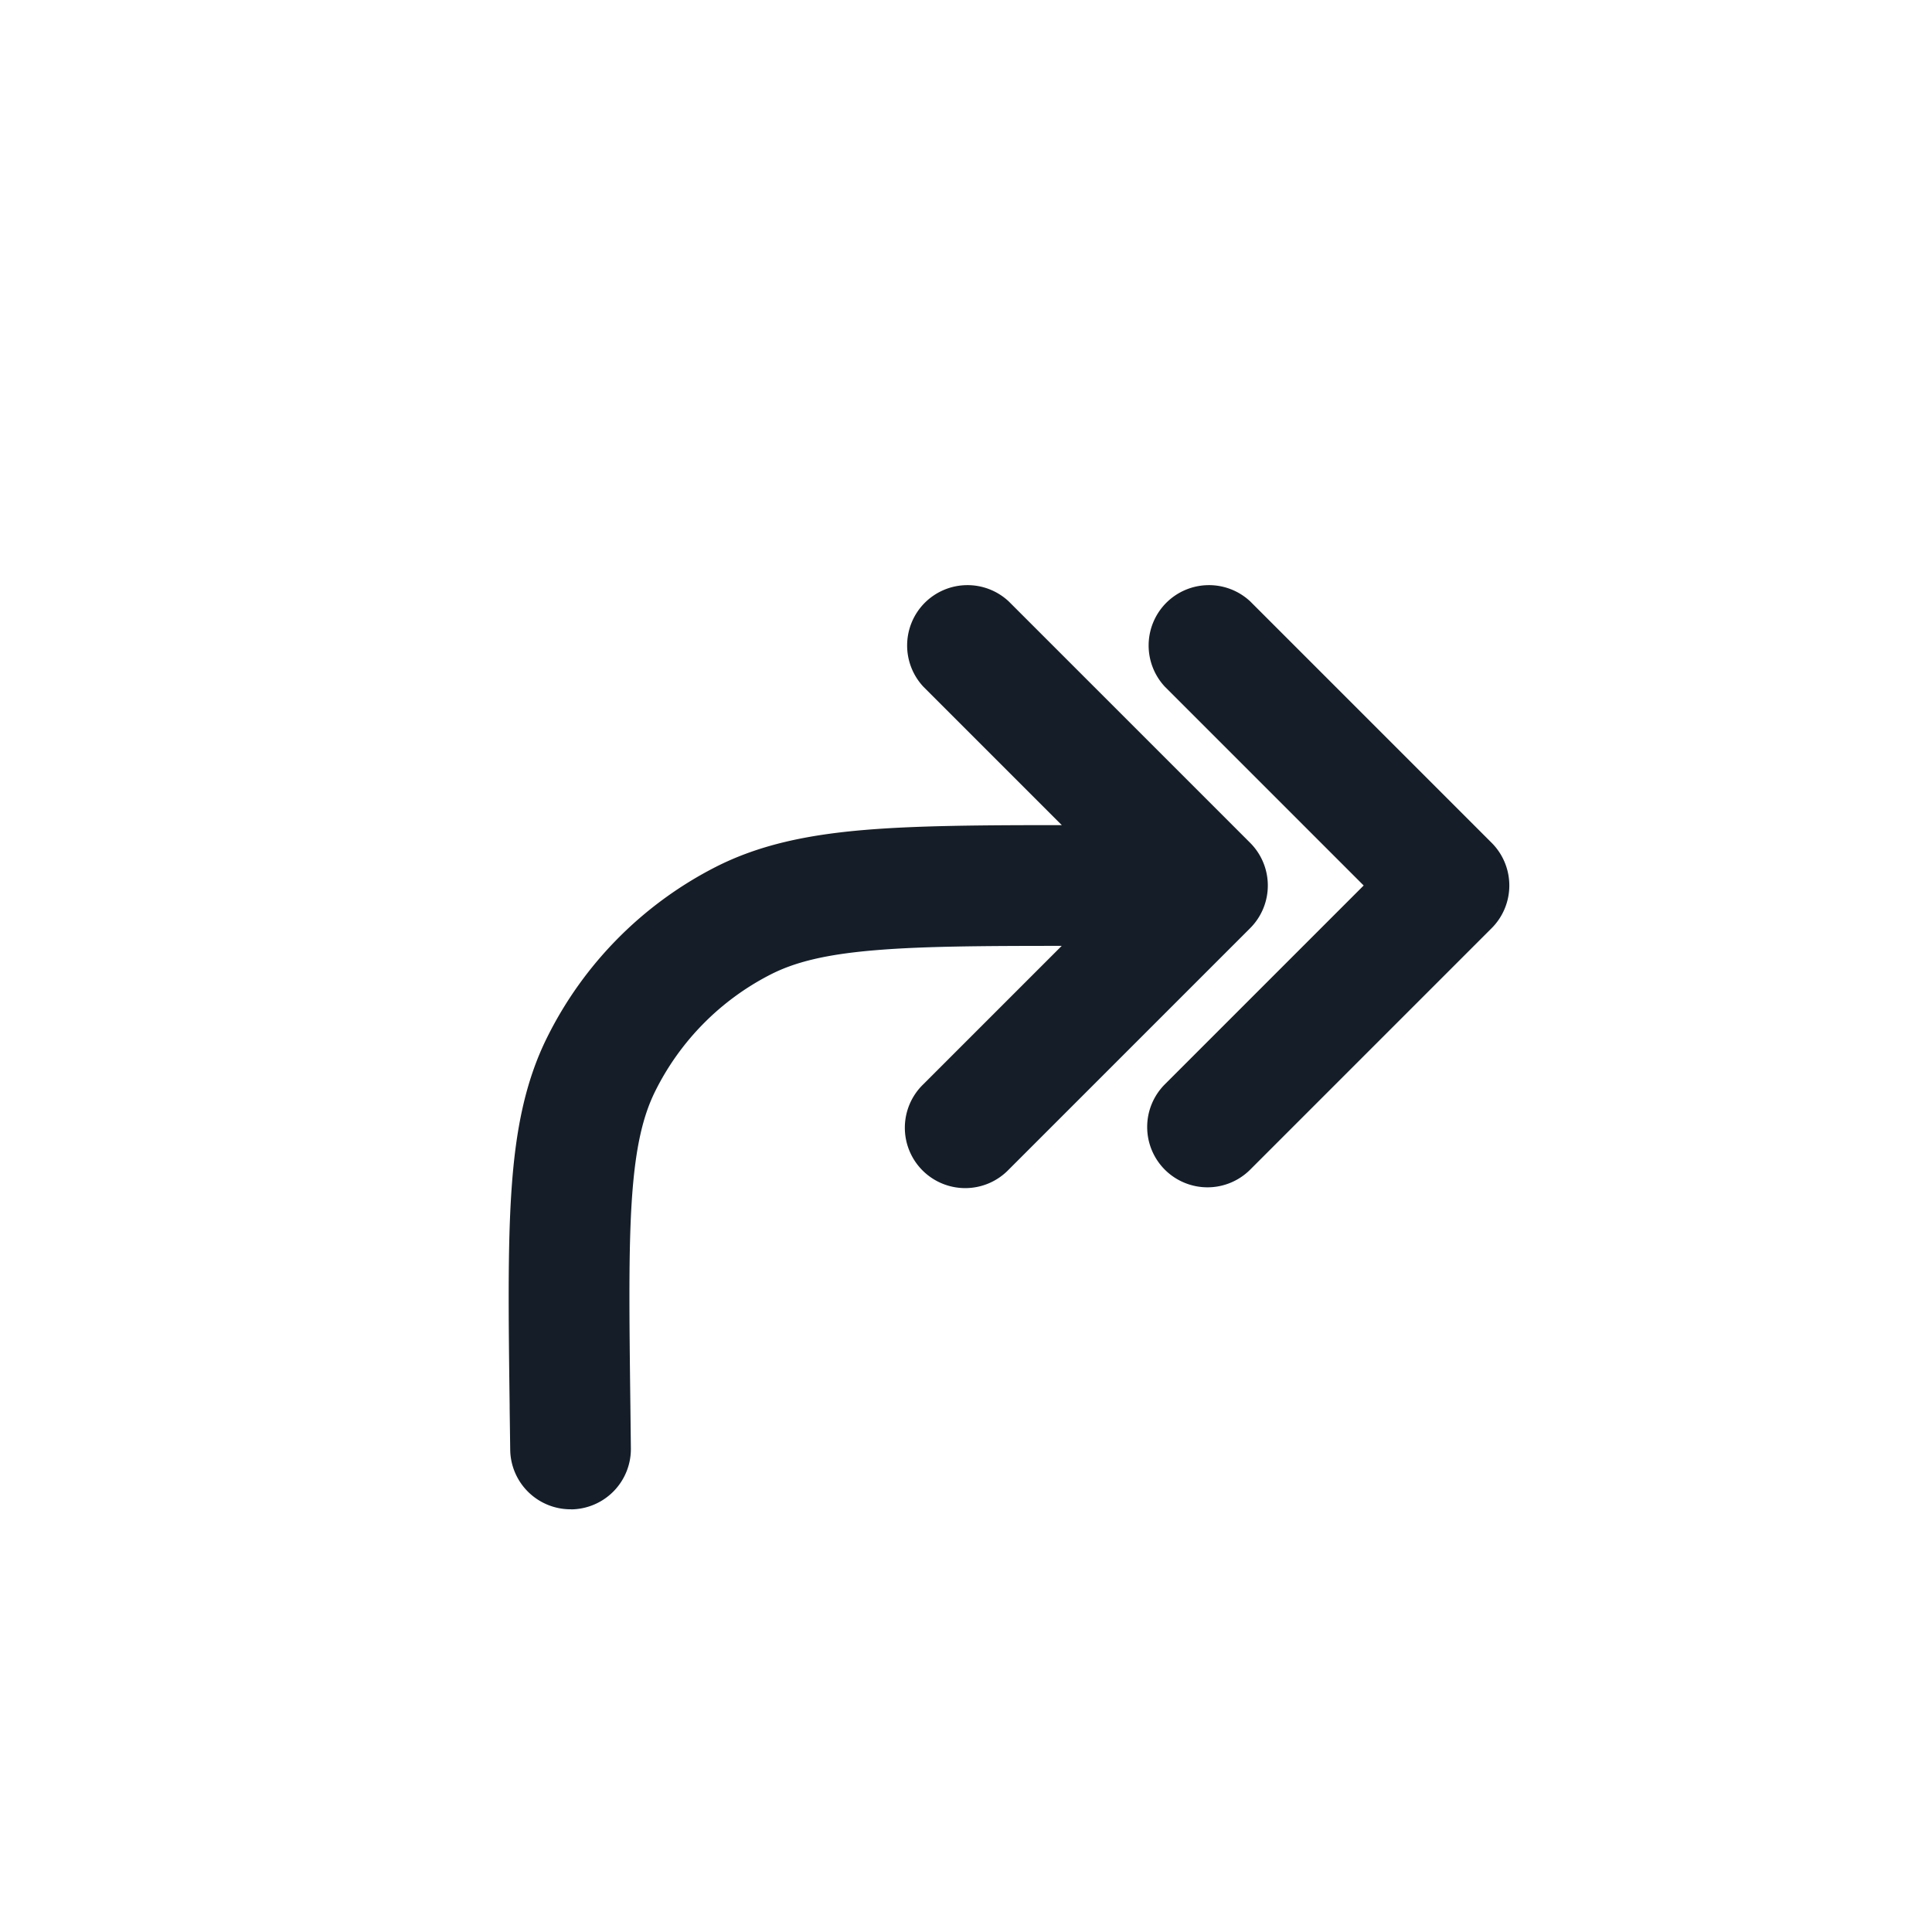 <svg xmlns="http://www.w3.org/2000/svg" viewBox="0 0 24 24"><path fill="#151E28" d="m7.097 18.75.001-.001a.75.75 0 0 1-.76-.74l-.007-.52v-.033c-.014-1.105-.025-1.98.024-2.686.05-.72.166-1.332.445-1.89a4.745 4.745 0 0 1 2.078-2.104c.555-.285 1.165-.409 1.885-.468.649-.053 1.442-.058 2.427-.058l-1.72-1.72a.751.751 0 0 1 .018-1.042.751.751 0 0 1 1.042-.018l3 3a.75.75 0 0 1 0 1.06l-3 3a.75.75 0 1 1-1.061-1.06l1.72-1.72c-.993 0-1.723.005-2.303.053-.628.051-1.016.149-1.322.307a3.251 3.251 0 0 0-1.422 1.44c-.154.308-.247.697-.291 1.325-.044.636-.034 1.45-.02 2.593v.003l.006.519a.75.75 0 0 1-.74.76Zm7.373-4.22a.75.75 0 0 1 0-1.06L16.94 11l-2.47-2.47a.751.751 0 0 1 .018-1.042.751.751 0 0 1 1.042-.018l3 3a.75.75 0 0 1 0 1.06l-3 3a.75.75 0 0 1-1.06 0Z"/></svg>